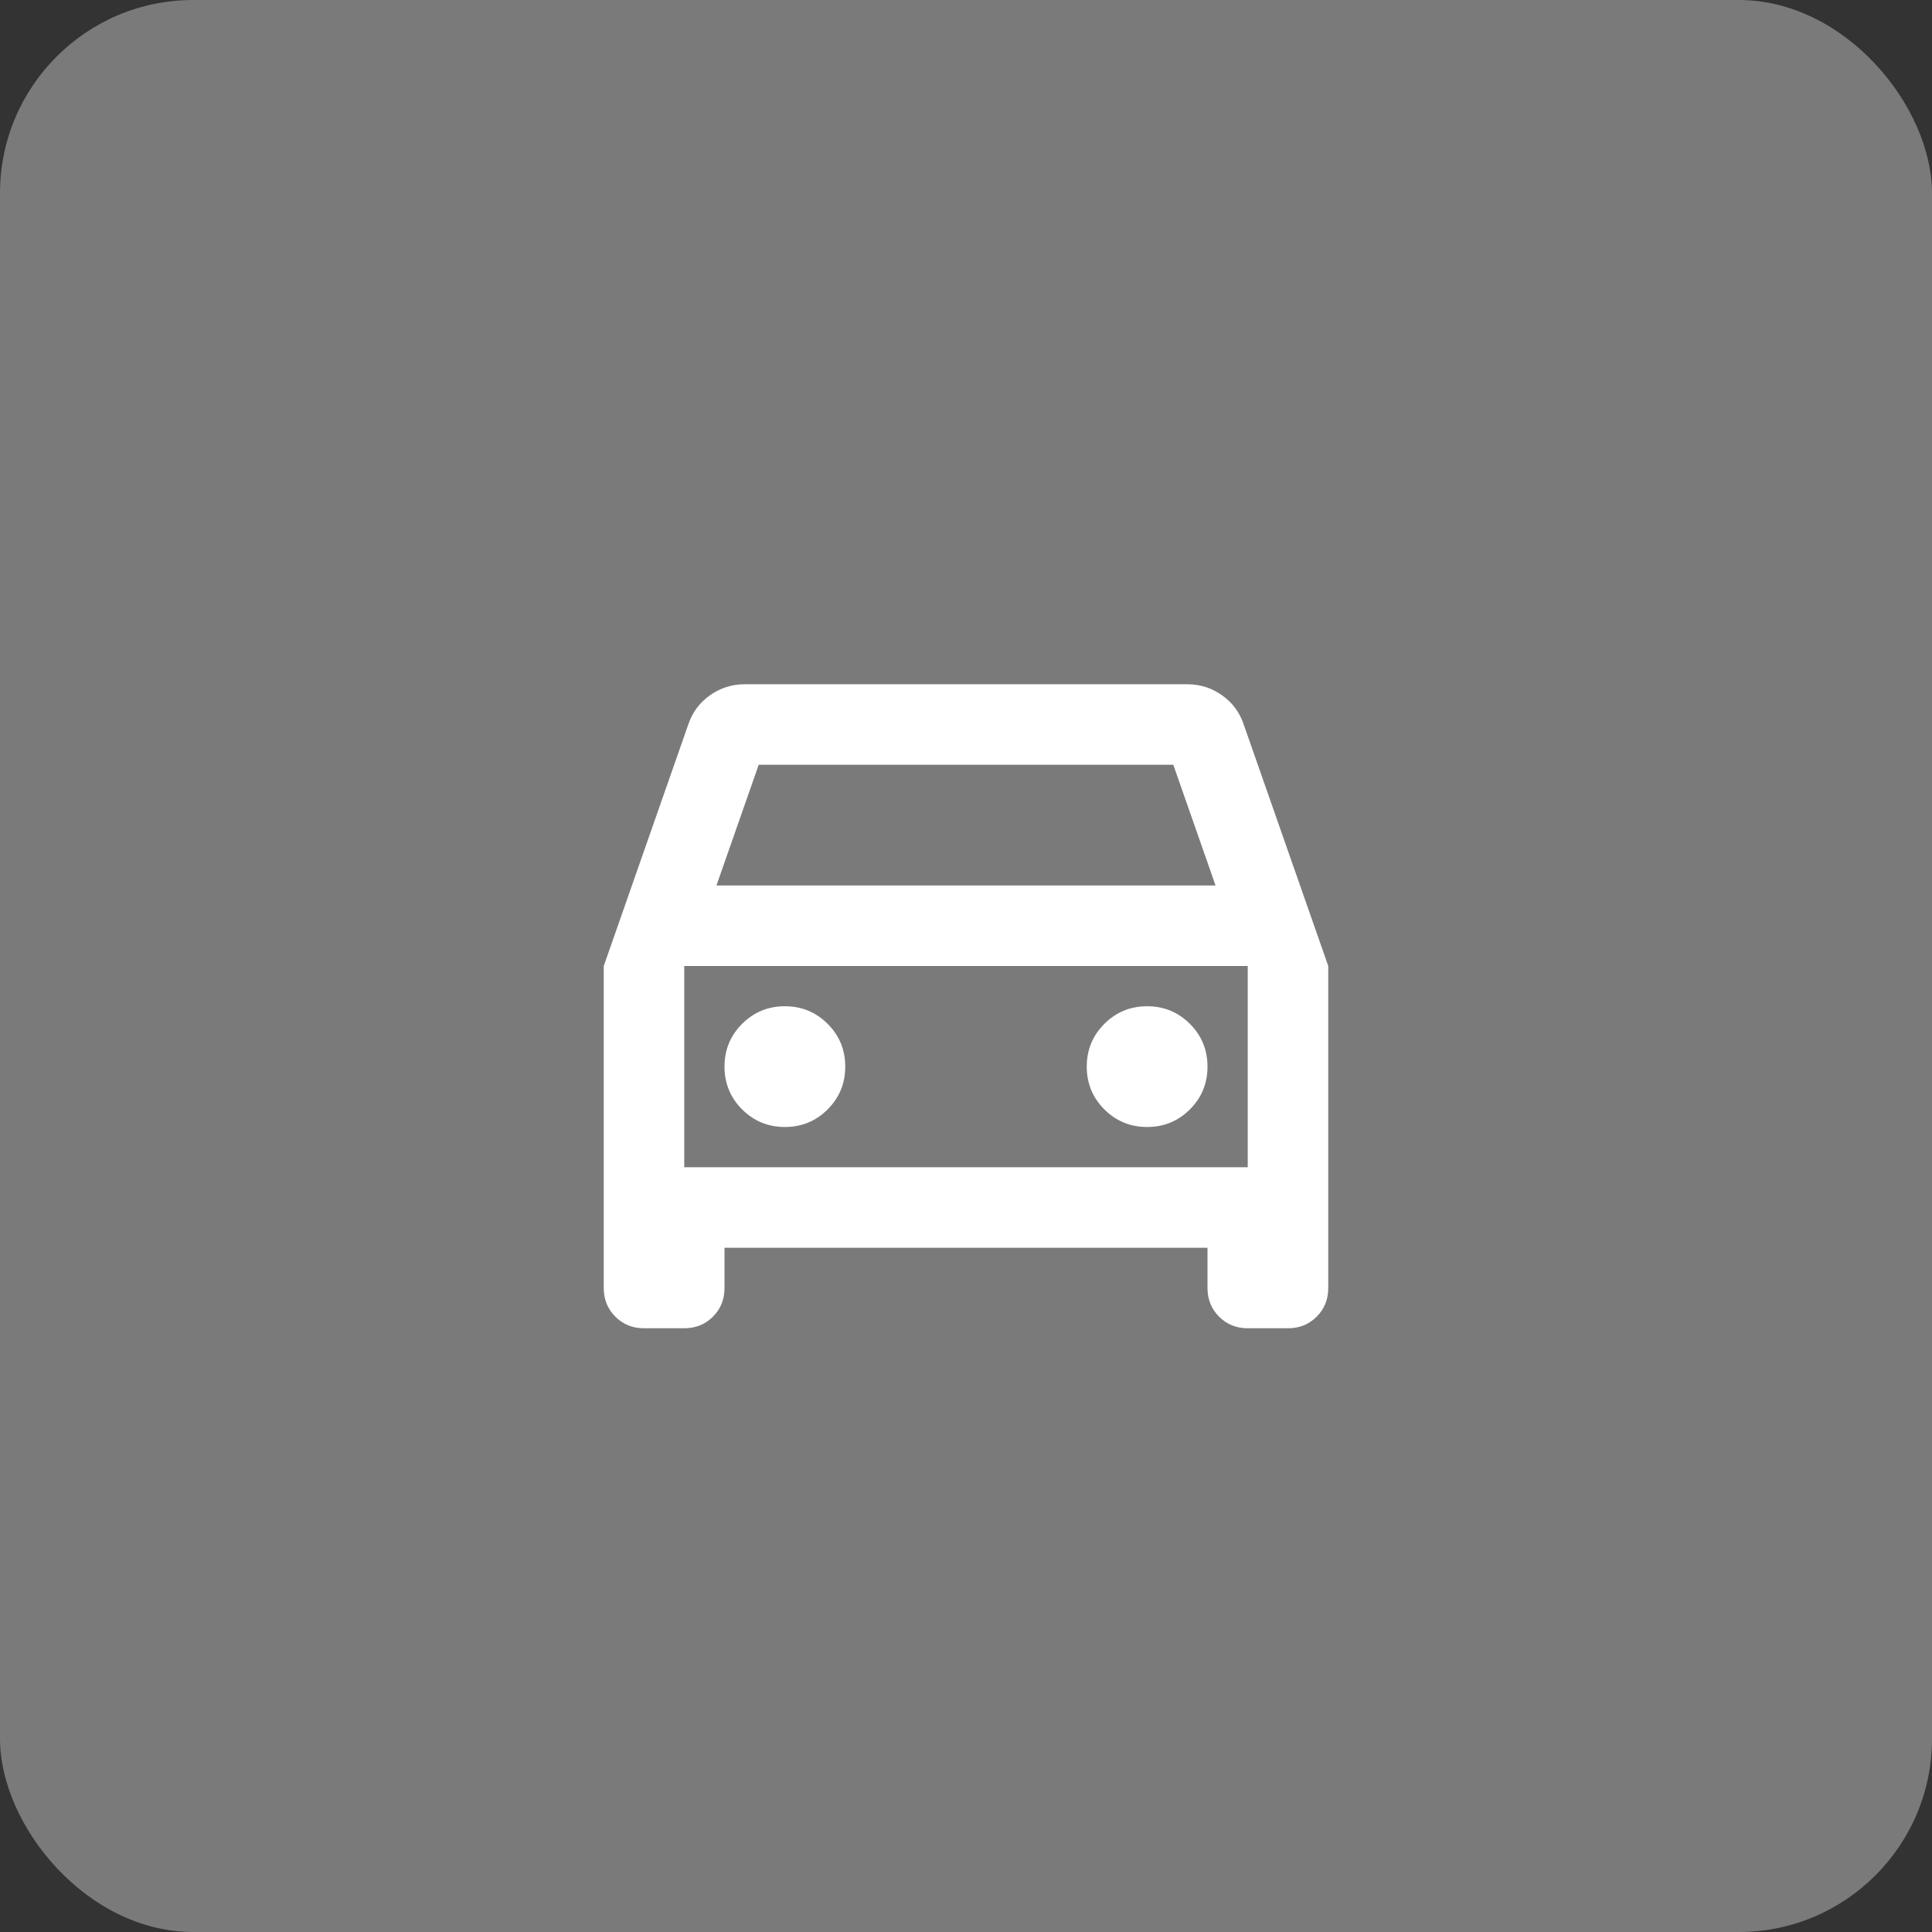 <svg width="100" height="100" viewBox="0 0 100 100" fill="none" xmlns="http://www.w3.org/2000/svg">
<rect x="0" y="0" width="100" height="100" fill="#333333" stroke="none"/>
<rect width="100" height="100" rx="10" fill="#7A7A7A"/>
<path d="M37.5 64.583V66.667C37.5 67.257 37.3 67.752 36.901 68.151C36.502 68.55 36.007 68.75 35.417 68.75H33.333C32.743 68.75 32.248 68.55 31.849 68.151C31.45 67.752 31.25 67.257 31.25 66.667V50L35.625 37.5C35.833 36.875 36.207 36.371 36.745 35.99C37.283 35.608 37.882 35.417 38.542 35.417H61.458C62.118 35.417 62.717 35.608 63.255 35.99C63.793 36.371 64.167 36.875 64.375 37.5L68.75 50V66.667C68.75 67.257 68.55 67.752 68.151 68.151C67.752 68.55 67.257 68.75 66.667 68.75H64.583C63.993 68.75 63.498 68.55 63.099 68.151C62.7 67.752 62.5 67.257 62.5 66.667V64.583H37.5ZM37.083 45.833H62.917L60.729 39.583H39.271L37.083 45.833ZM40.625 58.333C41.493 58.333 42.231 58.029 42.839 57.422C43.446 56.814 43.75 56.076 43.75 55.208C43.75 54.34 43.446 53.602 42.839 52.995C42.231 52.387 41.493 52.083 40.625 52.083C39.757 52.083 39.019 52.387 38.411 52.995C37.804 53.602 37.5 54.34 37.5 55.208C37.5 56.076 37.804 56.814 38.411 57.422C39.019 58.029 39.757 58.333 40.625 58.333ZM59.375 58.333C60.243 58.333 60.981 58.029 61.589 57.422C62.196 56.814 62.5 56.076 62.5 55.208C62.5 54.34 62.196 53.602 61.589 52.995C60.981 52.387 60.243 52.083 59.375 52.083C58.507 52.083 57.769 52.387 57.161 52.995C56.554 53.602 56.25 54.34 56.25 55.208C56.25 56.076 56.554 56.814 57.161 57.422C57.769 58.029 58.507 58.333 59.375 58.333ZM35.417 60.417H64.583V50H35.417V60.417Z" fill="white"/>
</svg>
